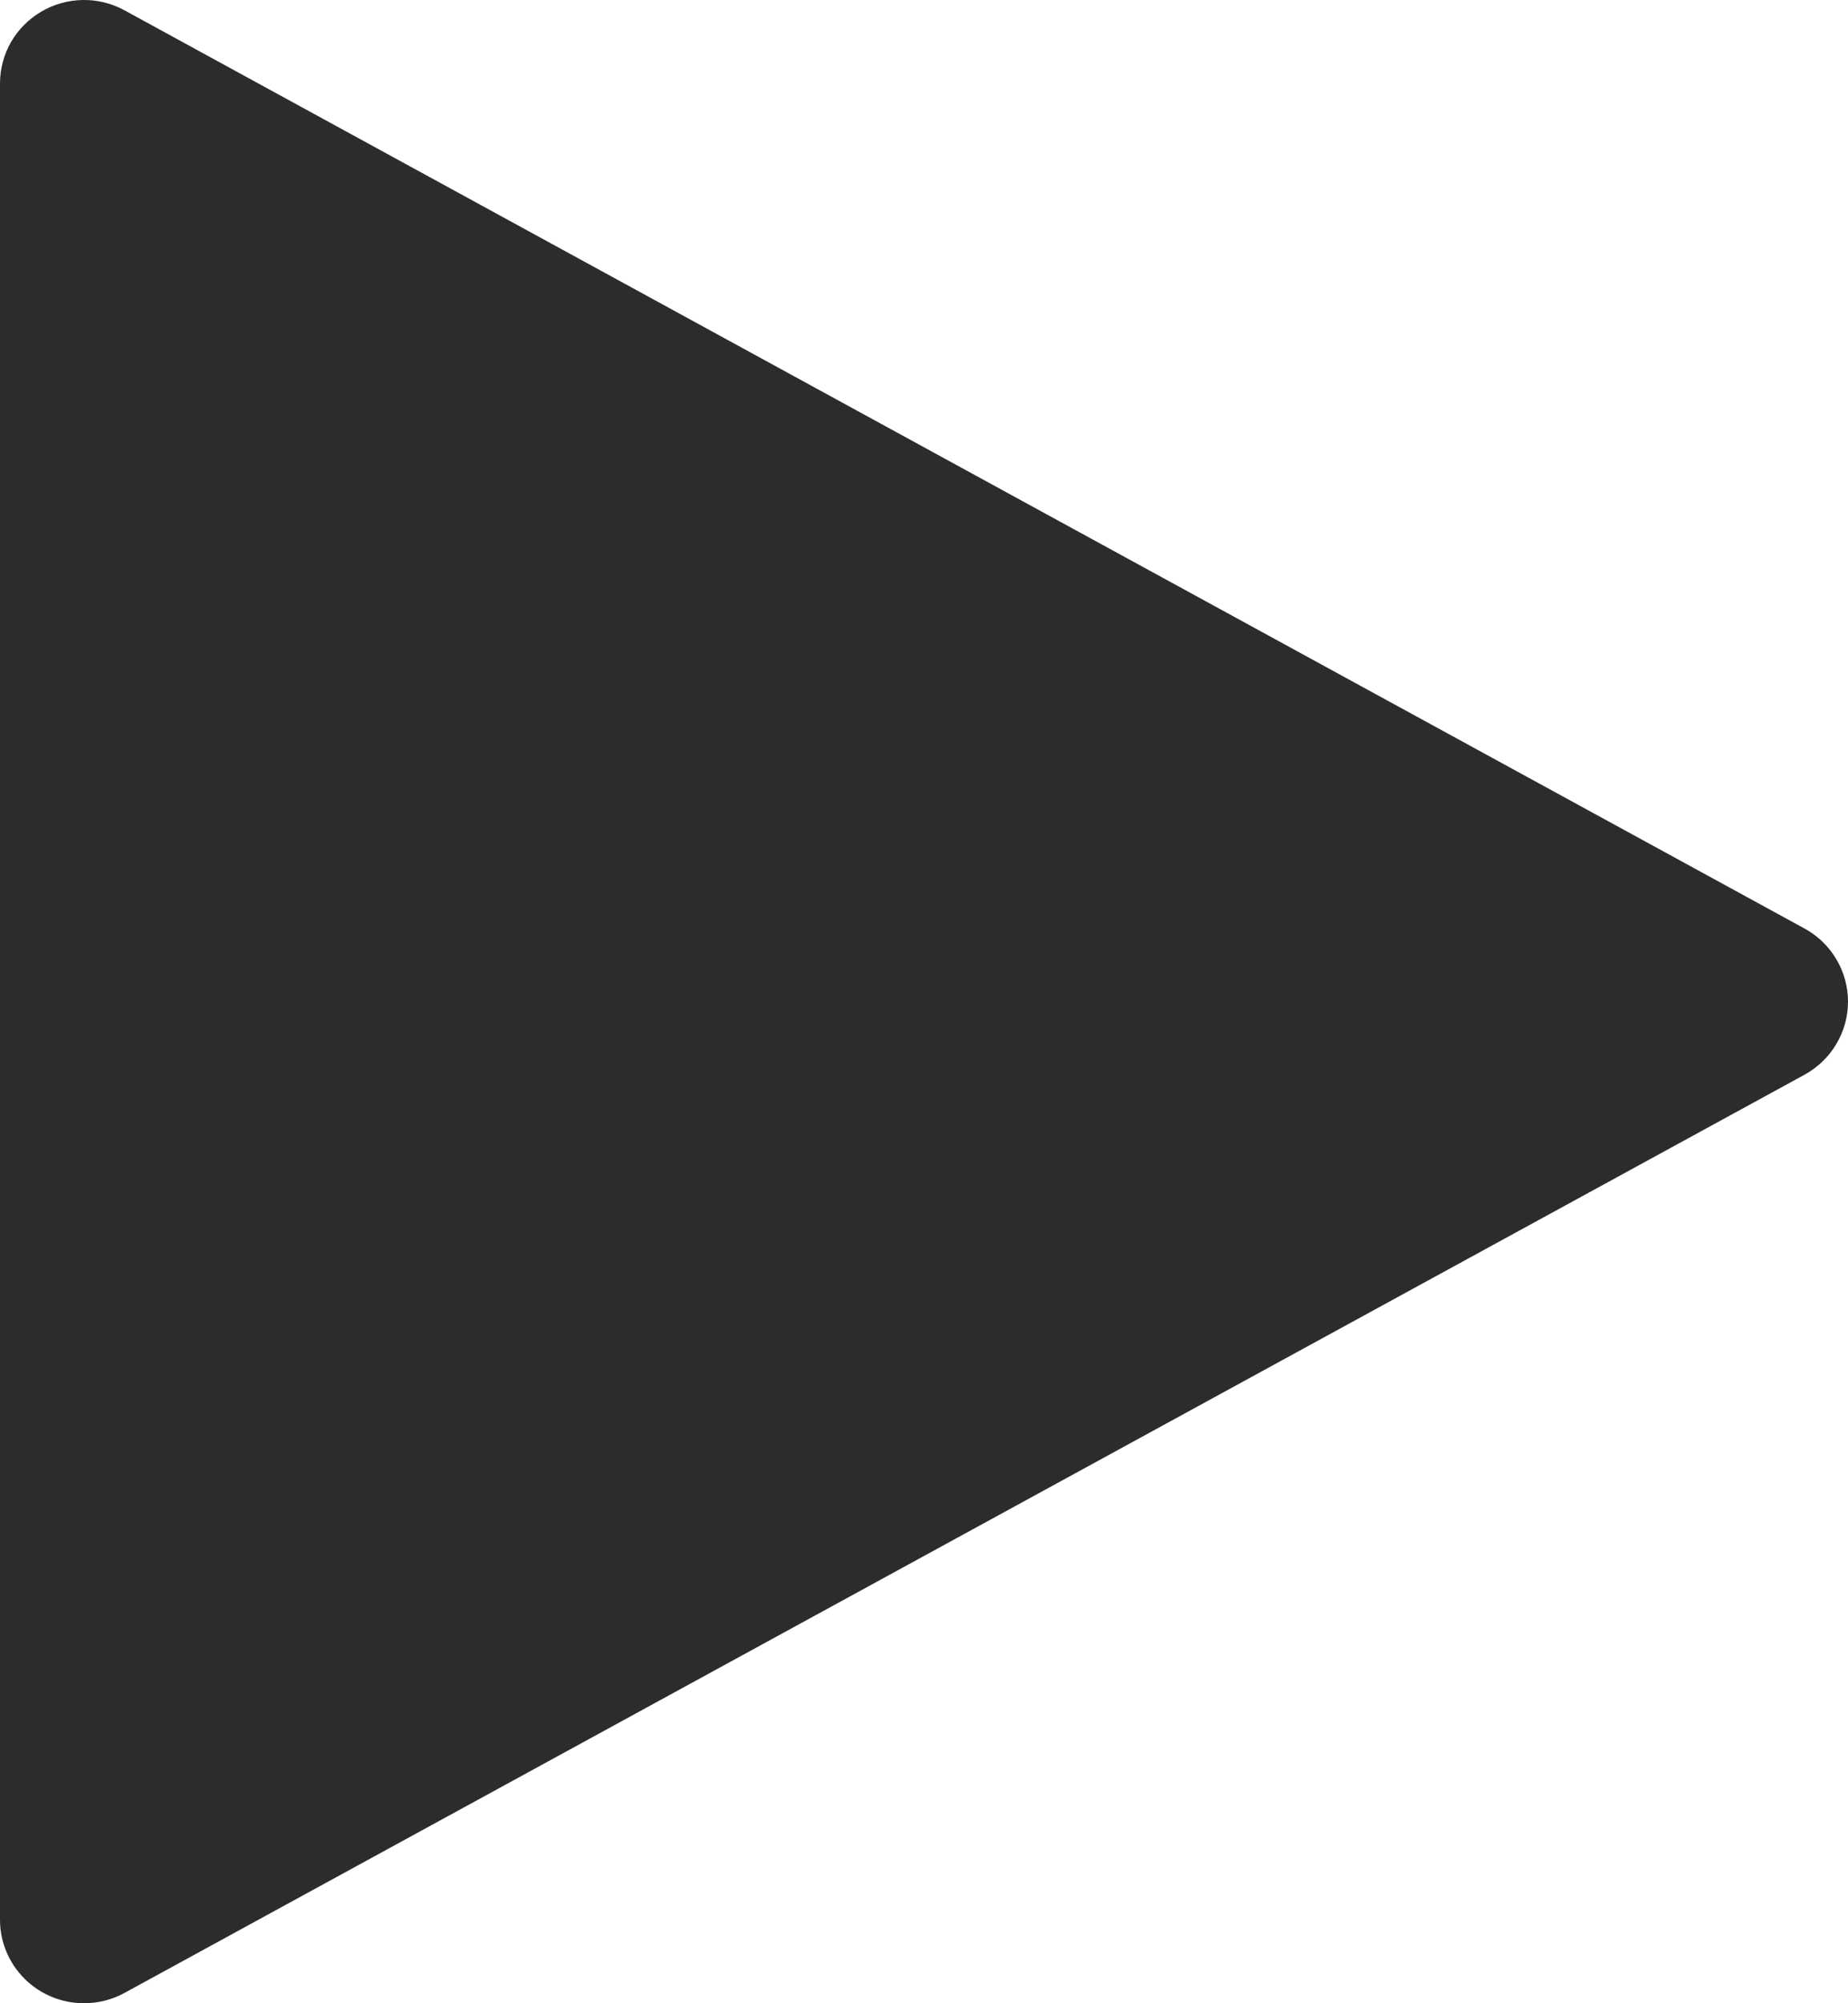 <svg width="24" height="26" viewBox="0 0 24 26" fill="none" xmlns="http://www.w3.org/2000/svg">
<path d="M1.091 26C0.802 26 0.524 25.886 0.32 25.683C0.115 25.48 0 25.204 0 24.917V1.083C3.2456e-05 0.895 0.049 0.71 0.143 0.546C0.237 0.383 0.373 0.247 0.536 0.151C0.699 0.055 0.885 0.003 1.074 0C1.264 -0.003 1.451 0.043 1.617 0.134L23.435 12.051C23.606 12.144 23.749 12.282 23.848 12.449C23.948 12.616 24 12.806 24 13C24 13.194 23.948 13.384 23.848 13.551C23.749 13.718 23.606 13.855 23.435 13.949L1.617 25.866C1.456 25.954 1.275 26 1.091 26Z" fill="#2C2C2C"/>
</svg>

